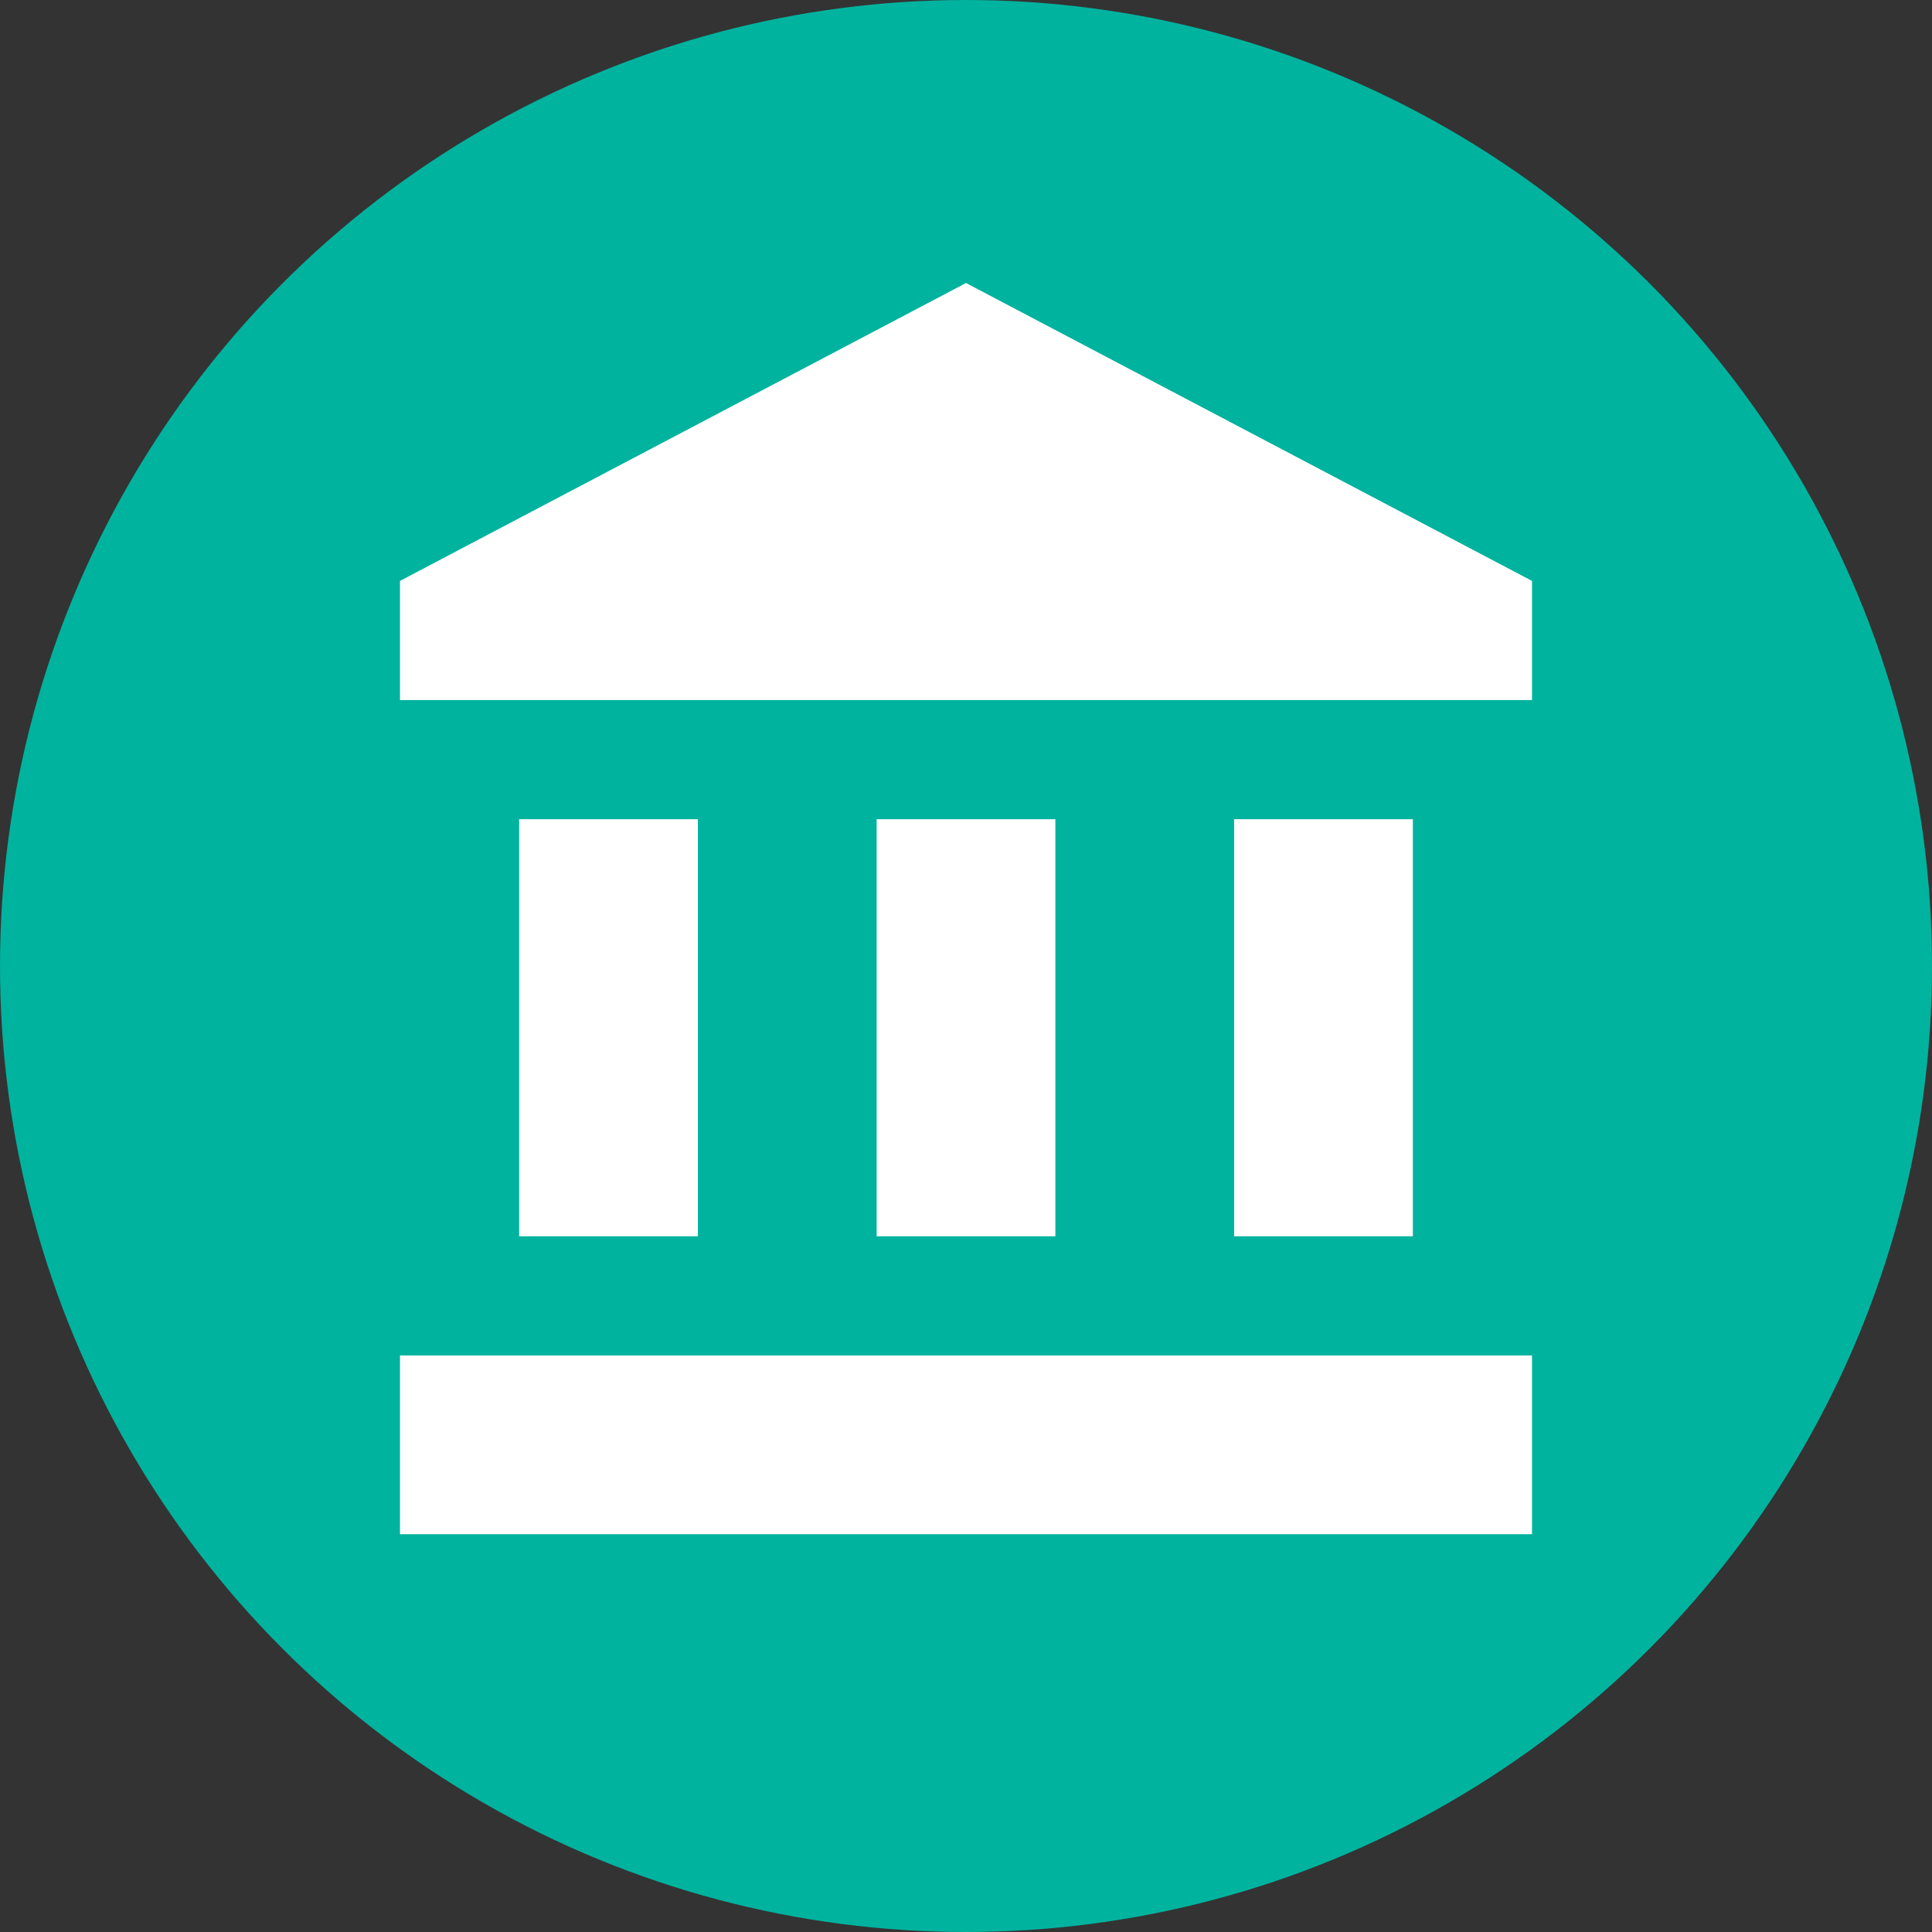 <?xml version="1.0" encoding="UTF-8"?>
<svg width="512px" height="512px" viewBox="0 0 512 512" version="1.1" xmlns="http://www.w3.org/2000/svg" xmlns:xlink="http://www.w3.org/1999/xlink">
    <rect x="0" y="0" width="512" height="512" fill="#333333" stroke="none"/>
    <!-- Generator: Sketch 50 (54983) - http://www.bohemiancoding.com/sketch -->
    <title>if_Direct_debit_272911</title>
    <desc>Created with Sketch.</desc>
    <defs></defs>
    <g id="Page-1" stroke="none" stroke-width="1" fill="none" fill-rule="evenodd">
        <g id="if_Direct_debit_272911" fill-rule="nonzero">
            <circle id="Oval" fill="#00B39F" cx="256" cy="256" r="256"></circle>
            <path d="M137.579,217.105 L137.579,327.632 L184.947,327.632 L184.947,217.105 L137.579,217.105 Z M232.316,217.105 L232.316,327.632 L279.684,327.632 L279.684,217.105 L232.316,217.105 Z M106,406.579 L406,406.579 L406,359.211 L106,359.211 L106,406.579 Z M327.053,217.105 L327.053,327.632 L374.421,327.632 L374.421,217.105 L327.053,217.105 Z M256,75 L106,153.947 L106,185.526 L406,185.526 L406,153.947 L256,75 Z" id="Shape" fill="#FFFFFF"></path>
        </g>
    </g>
</svg>